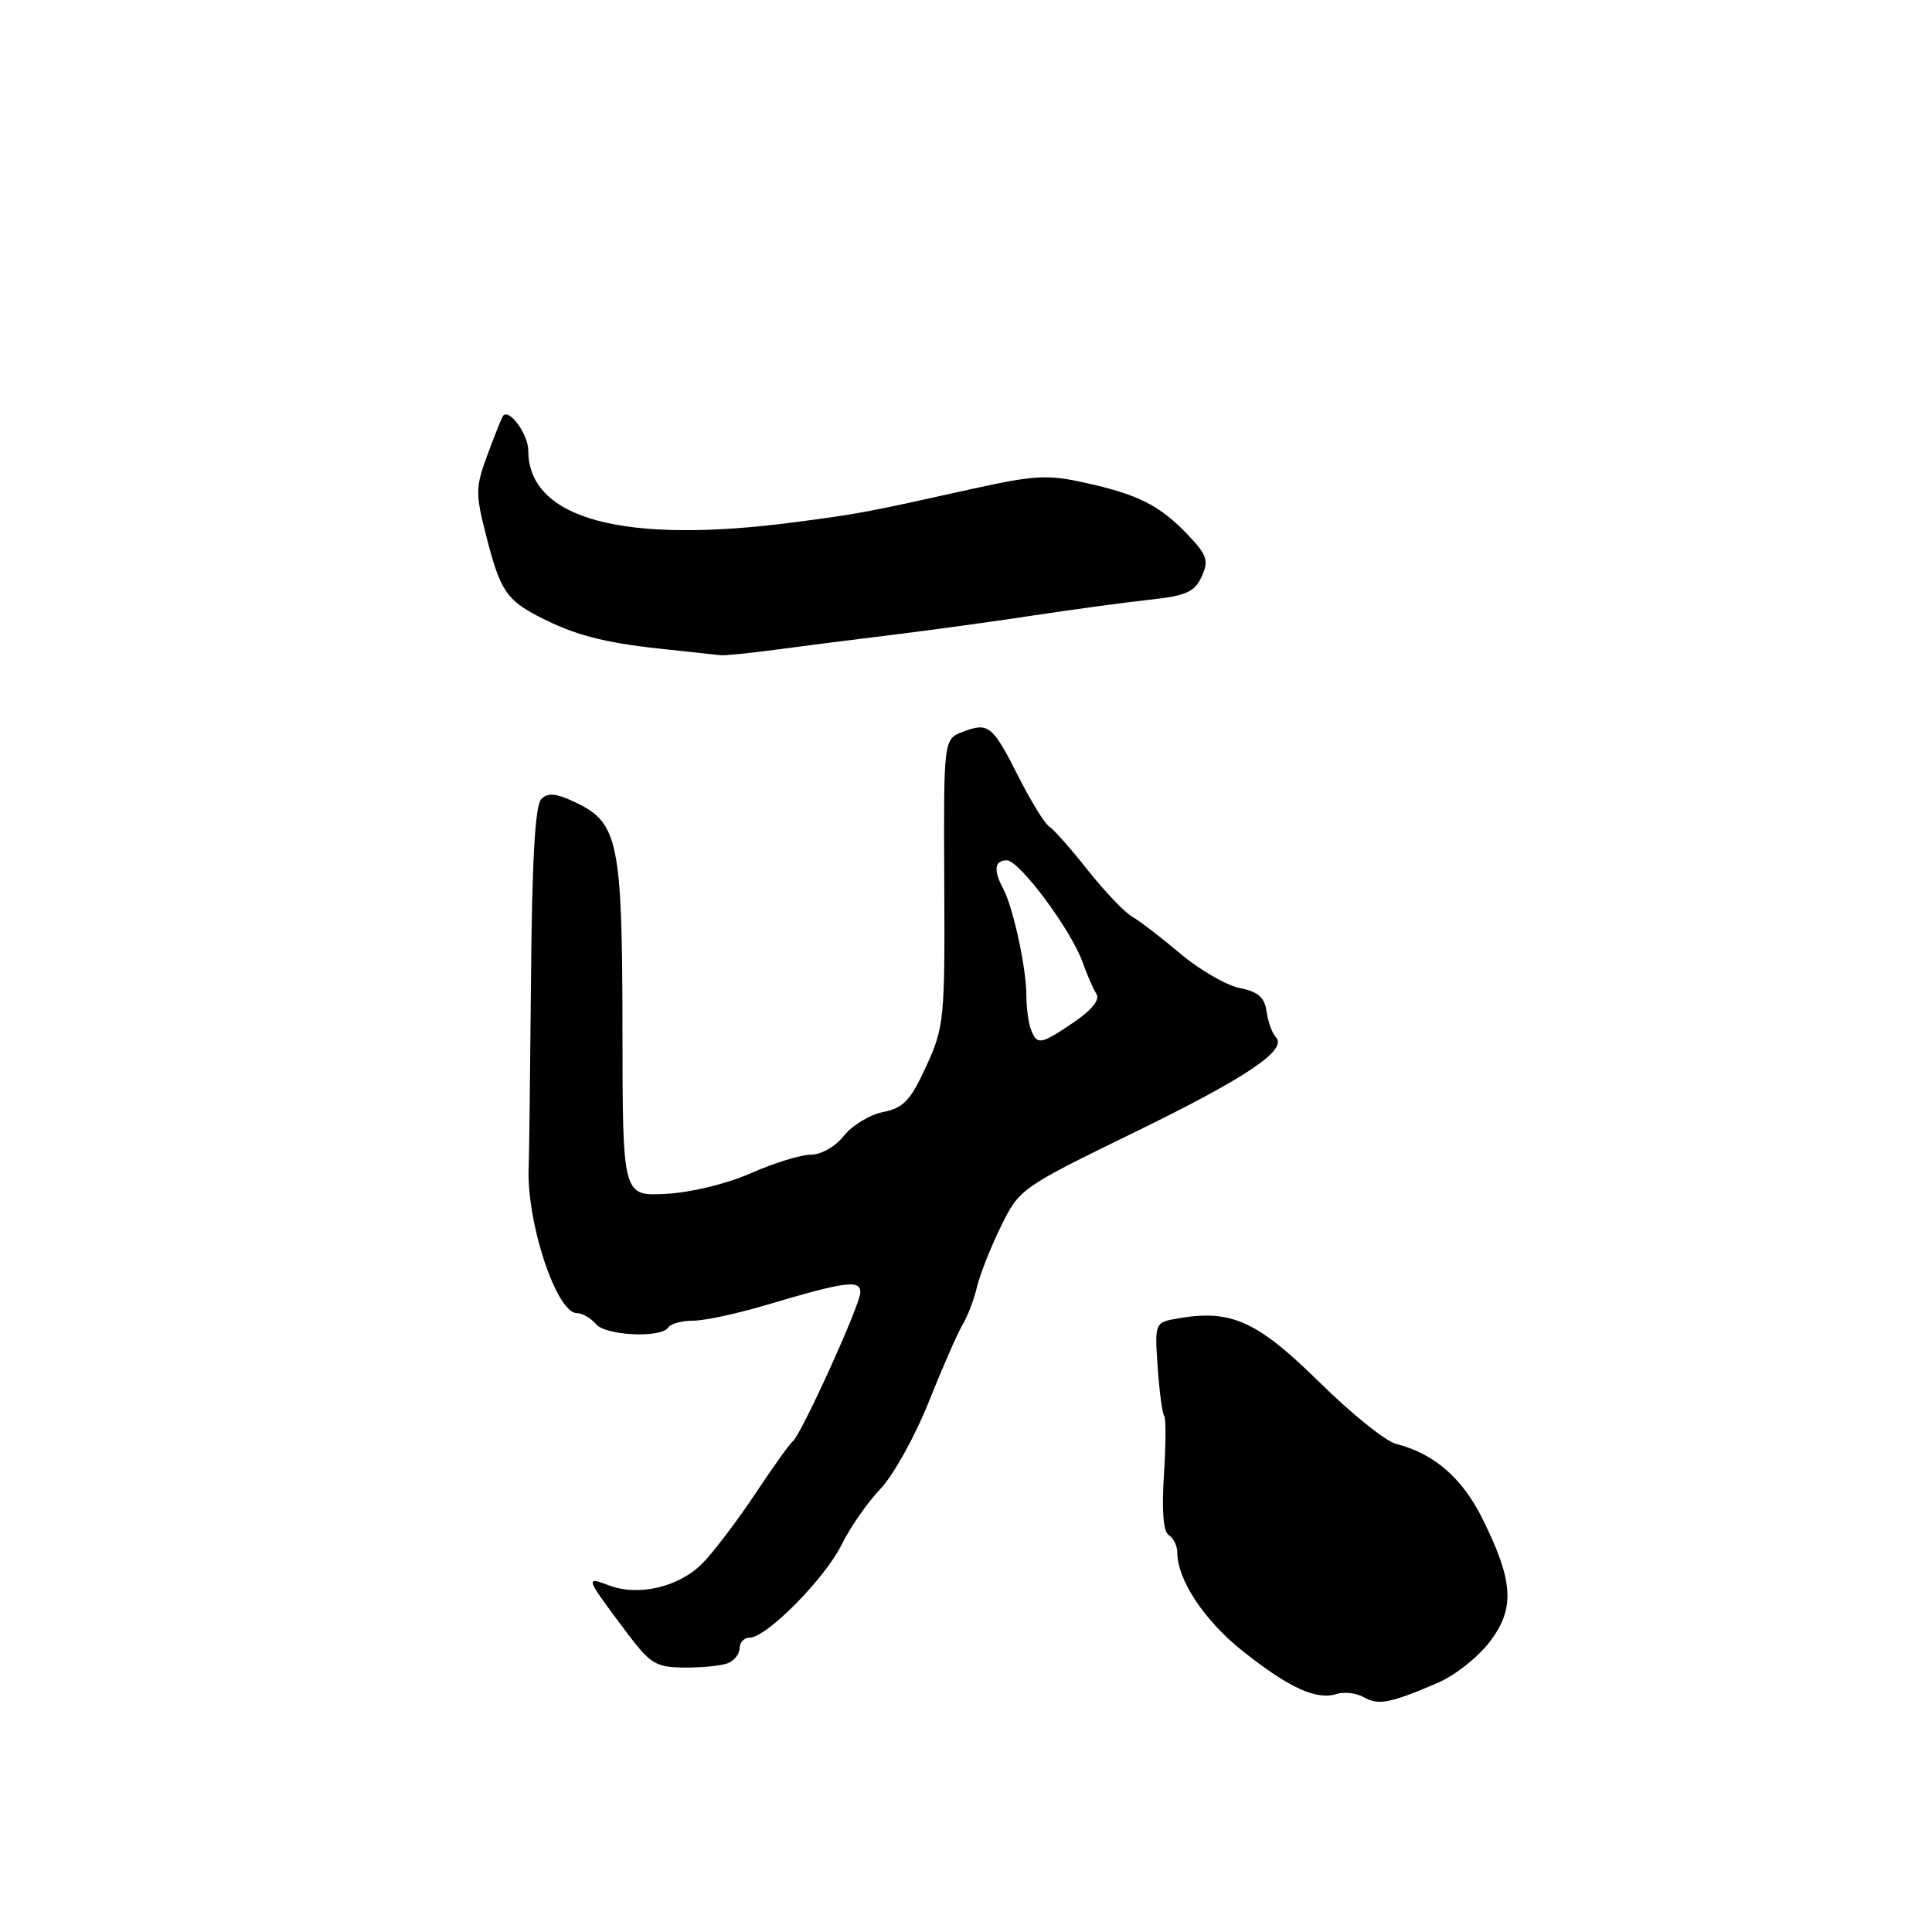 <?xml version="1.0" encoding="UTF-8" standalone="no"?>
<!DOCTYPE svg PUBLIC "-//W3C//DTD SVG 1.1//EN" "http://www.w3.org/Graphics/SVG/1.1/DTD/svg11.dtd" >
<svg xmlns="http://www.w3.org/2000/svg" xmlns:xlink="http://www.w3.org/1999/xlink" version="1.1" viewBox="0 0 256 256">
 <g >
 <path fill="currentColor"
d=" M 190.53 222.98 C 192.75 222.03 195.84 219.59 197.40 217.55 C 200.78 213.11 200.56 209.52 196.39 201.15 C 193.74 195.83 189.96 192.57 185.00 191.33 C 183.62 190.99 179.02 187.29 174.78 183.10 C 166.60 175.06 163.17 173.50 156.24 174.67 C 152.99 175.22 152.99 175.22 153.40 181.19 C 153.63 184.47 154.02 187.35 154.26 187.59 C 154.50 187.83 154.49 191.34 154.23 195.38 C 153.92 200.21 154.14 202.97 154.88 203.42 C 155.49 203.81 156.00 204.84 156.00 205.72 C 156.00 209.34 159.59 214.75 164.68 218.79 C 170.81 223.66 174.43 225.31 177.11 224.46 C 178.13 224.14 179.76 224.34 180.73 224.90 C 182.63 226.00 184.22 225.69 190.53 222.98 Z  M 96.42 220.39 C 97.29 220.06 98.00 219.16 98.00 218.39 C 98.00 217.63 98.60 217.00 99.33 217.00 C 101.56 217.00 109.28 209.19 111.50 204.71 C 112.64 202.39 114.97 199.05 116.67 197.28 C 118.36 195.50 121.24 190.33 123.06 185.78 C 124.87 181.22 126.90 176.60 127.56 175.50 C 128.22 174.40 129.07 172.17 129.45 170.54 C 129.83 168.91 131.26 165.31 132.62 162.52 C 135.07 157.52 135.27 157.38 150.07 150.16 C 165.20 142.79 170.68 139.11 169.05 137.42 C 168.57 136.91 168.02 135.39 167.83 134.04 C 167.58 132.17 166.72 131.41 164.26 130.92 C 162.48 130.55 158.95 128.51 156.42 126.38 C 153.90 124.25 151.01 122.03 150.00 121.45 C 149.00 120.88 146.36 118.10 144.13 115.29 C 141.91 112.48 139.61 109.88 139.02 109.51 C 138.44 109.15 136.63 106.22 135.00 103.00 C 131.52 96.11 130.99 95.67 127.60 96.96 C 125.03 97.94 125.03 97.94 125.12 116.90 C 125.21 135.06 125.11 136.09 122.73 141.28 C 120.65 145.83 119.73 146.80 117.02 147.35 C 115.25 147.70 112.91 149.12 111.82 150.50 C 110.70 151.92 108.82 153.00 107.46 153.00 C 106.14 153.00 102.57 154.10 99.53 155.44 C 96.35 156.85 91.57 158.02 88.25 158.19 C 82.50 158.50 82.50 158.50 82.48 136.50 C 82.46 111.64 81.93 109.01 76.31 106.35 C 73.70 105.10 72.61 104.99 71.72 105.88 C 70.91 106.69 70.49 114.03 70.36 129.77 C 70.25 142.27 70.11 153.40 70.06 154.50 C 69.68 161.74 73.70 174.00 76.45 174.00 C 77.17 174.00 78.29 174.65 78.95 175.44 C 80.24 177.00 87.67 177.34 88.57 175.88 C 88.87 175.40 90.34 175.00 91.83 175.00 C 93.32 175.00 97.68 174.07 101.52 172.92 C 112.06 169.79 114.00 169.53 114.00 171.25 C 114.00 172.86 106.13 190.19 105.03 191.00 C 104.65 191.28 102.40 194.43 100.03 198.00 C 97.65 201.57 94.51 205.70 93.06 207.17 C 89.95 210.30 84.60 211.56 80.69 210.07 C 77.49 208.86 77.54 208.98 83.00 216.26 C 86.17 220.48 86.89 220.93 90.67 220.96 C 92.96 220.98 95.55 220.73 96.42 220.39 Z  M 103.00 86.06 C 106.58 85.58 113.55 84.69 118.50 84.09 C 123.45 83.48 131.78 82.34 137.00 81.54 C 142.22 80.75 149.11 79.82 152.31 79.47 C 157.18 78.94 158.29 78.45 159.23 76.40 C 160.19 74.28 159.96 73.56 157.42 70.89 C 153.70 66.98 150.87 65.54 143.83 63.98 C 138.82 62.86 137.08 62.96 128.83 64.78 C 114.59 67.94 114.06 68.04 105.50 69.17 C 82.69 72.20 70.00 68.81 70.00 59.69 C 70.00 57.54 67.45 54.06 66.65 55.11 C 66.49 55.32 65.57 57.62 64.61 60.21 C 62.99 64.60 62.97 65.35 64.46 71.14 C 66.26 78.18 67.12 79.49 71.37 81.69 C 76.09 84.13 79.95 85.15 87.50 85.96 C 91.35 86.37 94.95 86.76 95.50 86.82 C 96.05 86.88 99.42 86.54 103.00 86.06 Z  M 136.61 136.42 C 136.27 135.55 136.00 133.50 136.00 131.86 C 136.00 128.30 134.24 120.19 132.93 117.76 C 131.61 115.30 131.77 114.00 133.41 114.00 C 135.07 114.00 141.93 123.22 143.45 127.50 C 144.04 129.15 144.86 131.04 145.28 131.70 C 145.77 132.46 144.69 133.82 142.29 135.45 C 137.89 138.44 137.41 138.52 136.61 136.42 Z "/>
</g>
</svg>